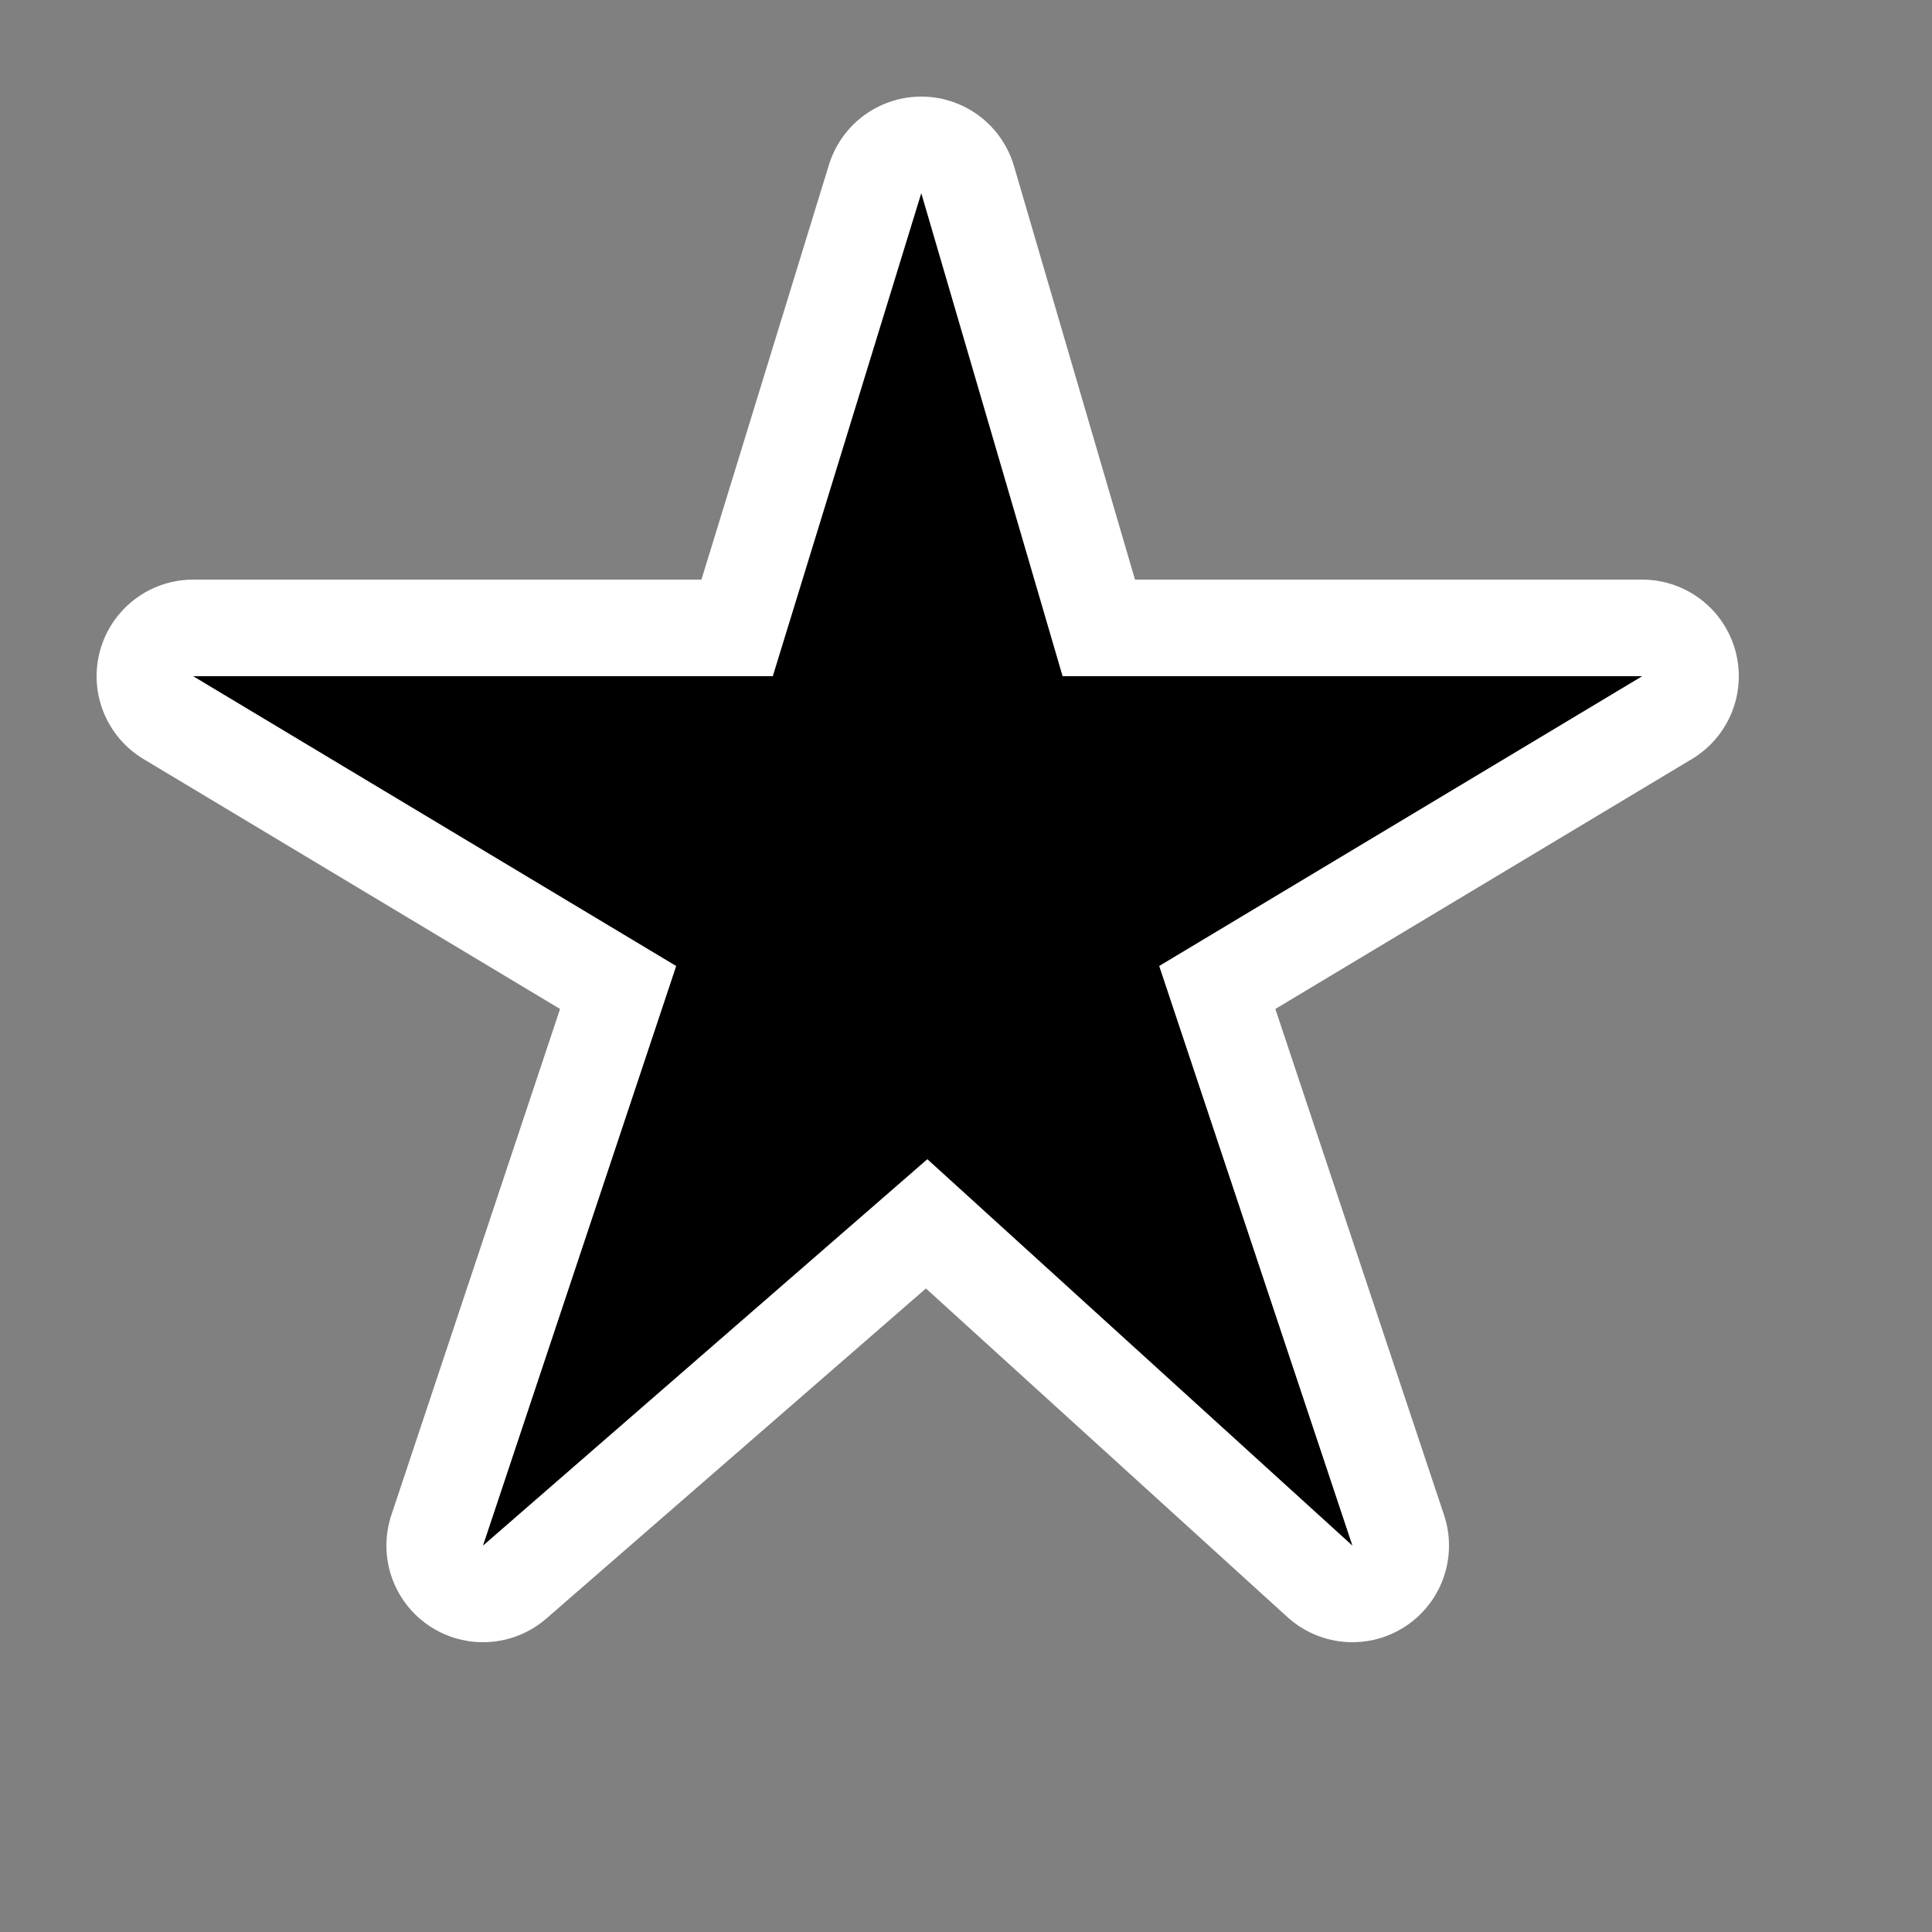 <svg xmlns="http://www.w3.org/2000/svg" viewBox="0 0 20 20" height="20" width="20"><rect x="0" y="0" width="20" height="20" fill="#808080" stroke="none"/><title>beacon.svg</title><rect fill="none" x="0" y="0" width="20" height="20"></rect><path fill="#ffffff" transform="translate(2 2)" d="M 7.537,0 9,5 h 6 L 10,8 12,14 7.6,10 3,14 5,8 0,5 h 6 z" style="stroke-linejoin:round;stroke-miterlimit:4;" stroke="#ffffff" stroke-width="2"></path><path fill="#000" transform="translate(2 2)" d="M 7.537,0 9,5 h 6 L 10,8 12,14 7.6,10 3,14 5,8 0,5 h 6 z"></path></svg>